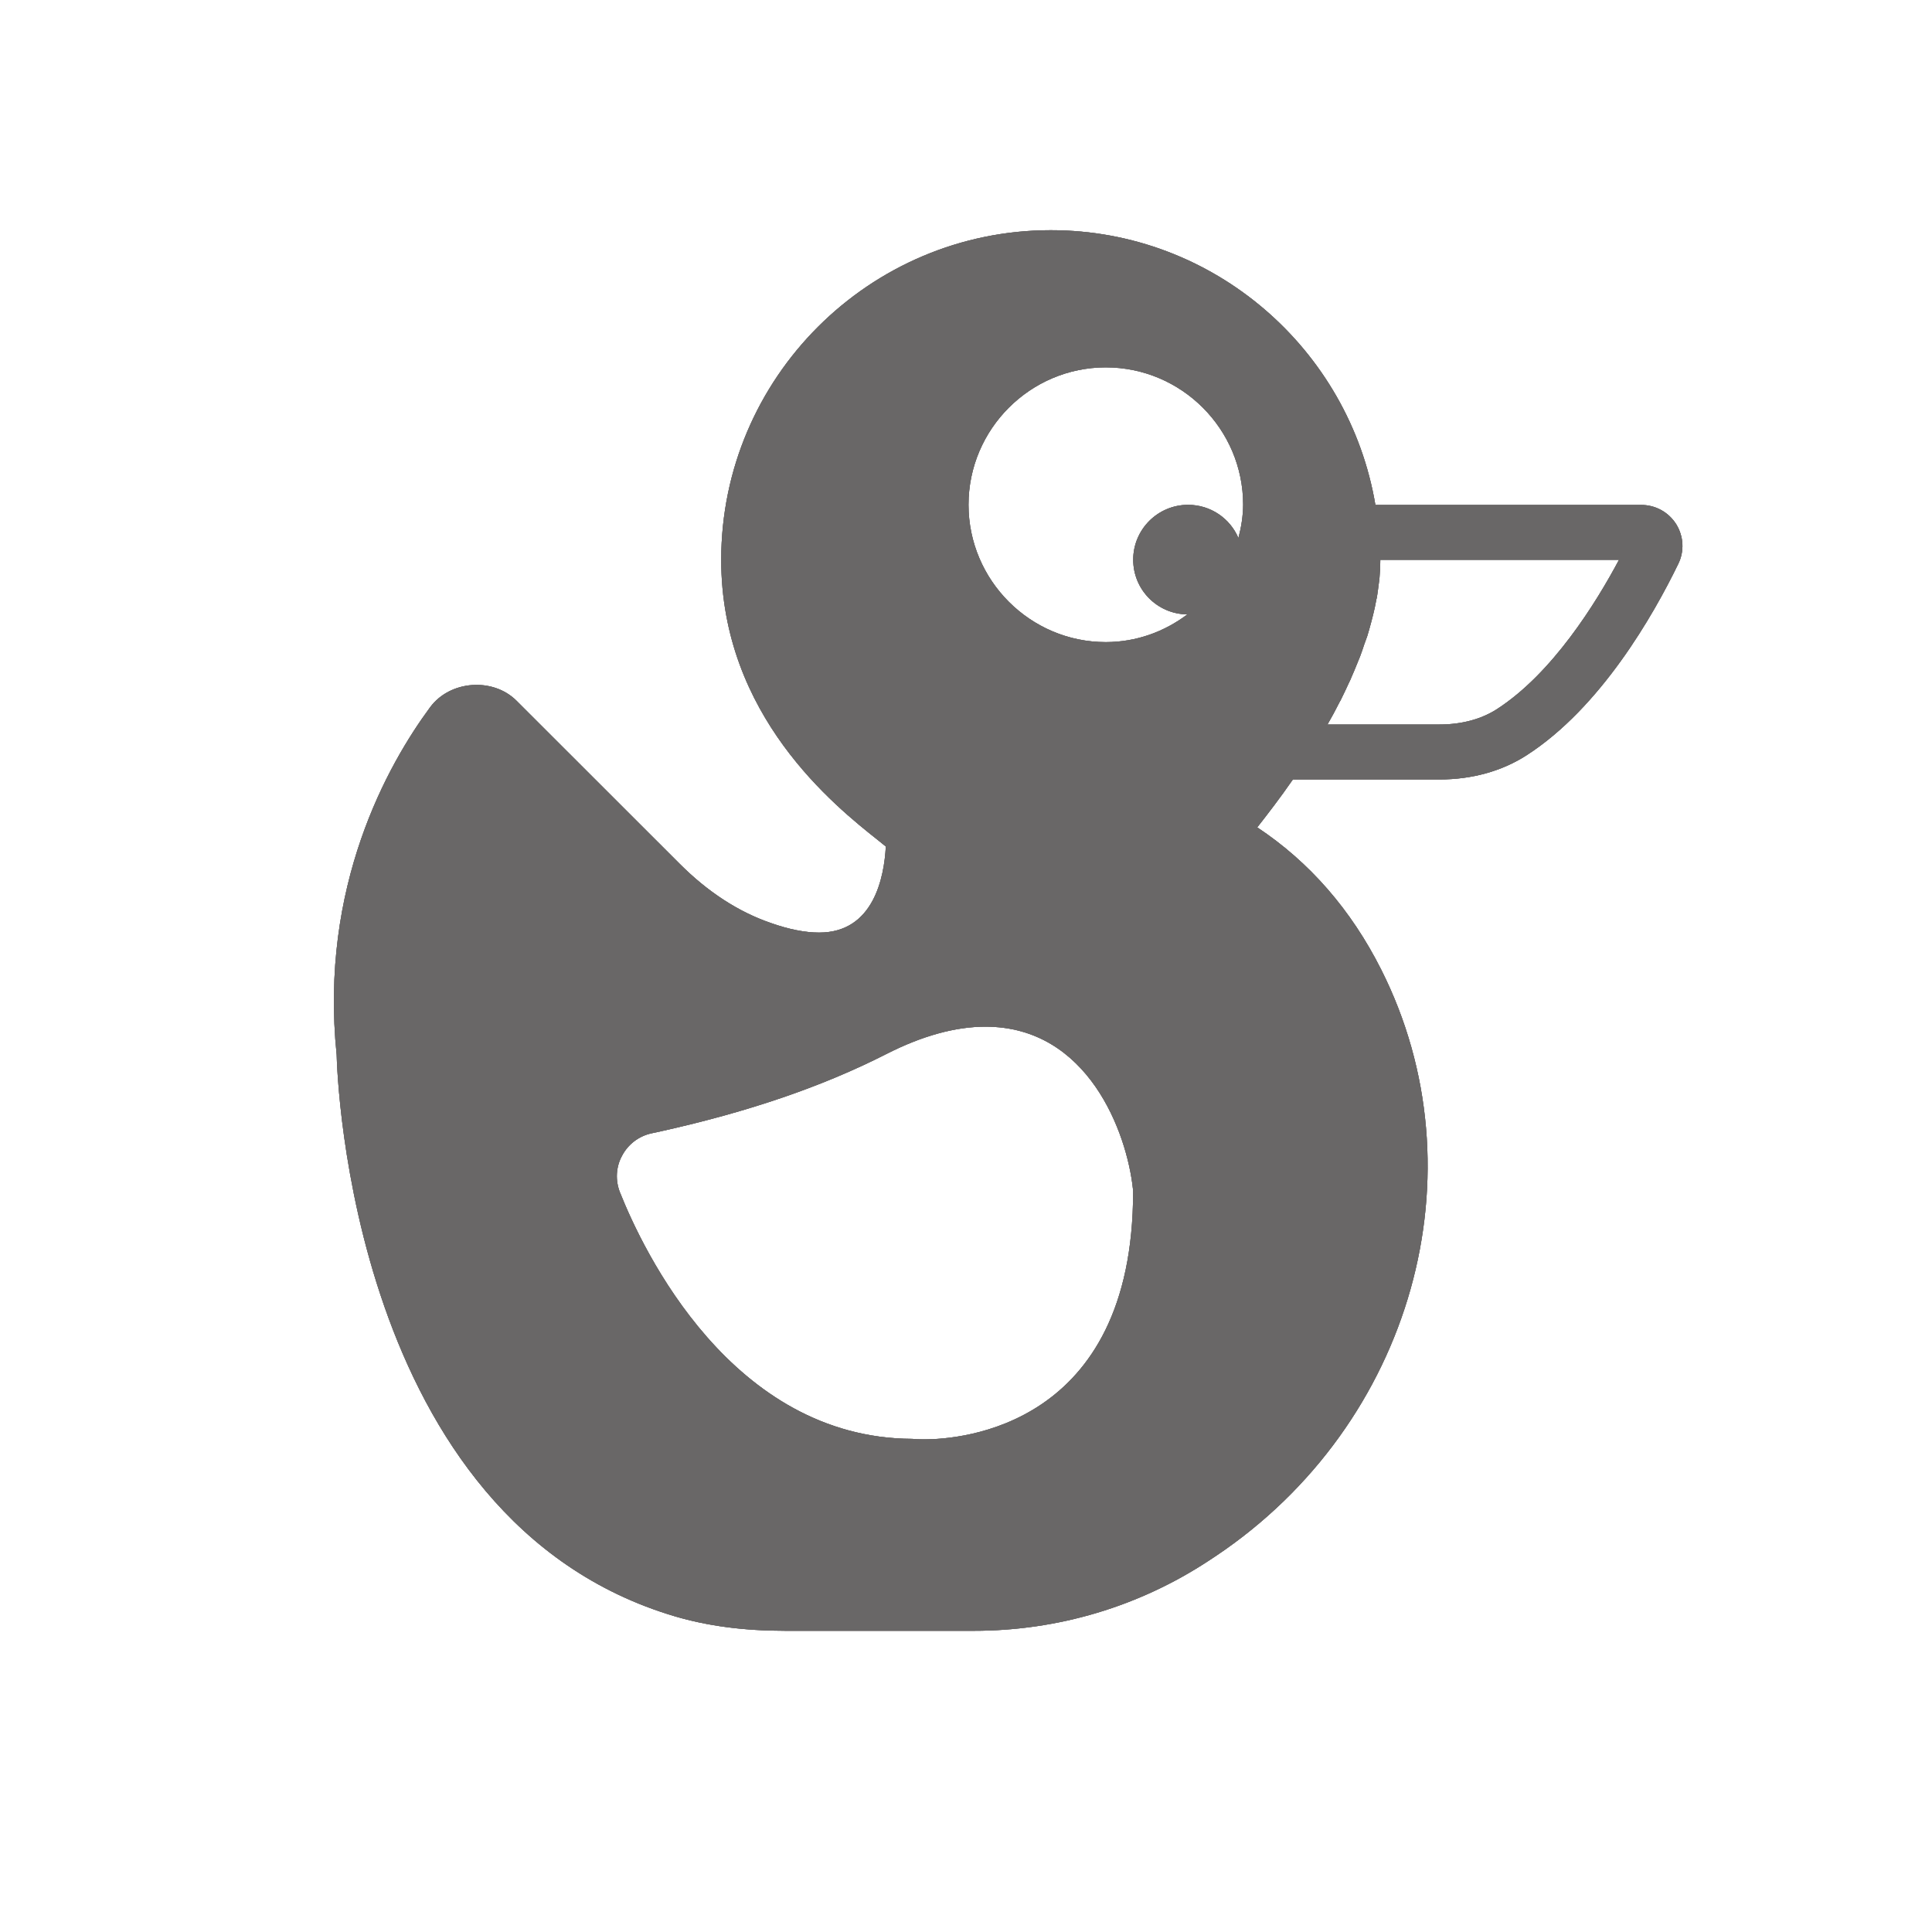 <?xml version="1.0" encoding="utf-8"?>
<!-- Generator: Adobe Illustrator 16.0.0, SVG Export Plug-In . SVG Version: 6.00 Build 0)  -->
<!DOCTYPE svg PUBLIC "-//W3C//DTD SVG 1.1//EN" "http://www.w3.org/Graphics/SVG/1.1/DTD/svg11.dtd">
<svg version="1.1" id="Layer_1" xmlns="http://www.w3.org/2000/svg" xmlns:xlink="http://www.w3.org/1999/xlink" x="0px" y="0px"
	 width="20px" height="20px" viewBox="0 0 20 20" enable-background="new 0 0 20 20" xml:space="preserve">
<g>
	<defs>
		<path id="SVGID_1_" d="M15.496,7.341C15.335,7.445,15.13,7.5,14.902,7.5h-1.16c0.042-0.073,0.083-0.148,0.122-0.226
			c0.004-0.008,0.008-0.016,0.013-0.023c0.03-0.062,0.06-0.122,0.088-0.185c0.009-0.017,0.017-0.035,0.024-0.053
			c0.022-0.05,0.043-0.1,0.062-0.148l0.029-0.071c0.016-0.041,0.029-0.083,0.043-0.124c0.01-0.029,0.021-0.057,0.031-0.086
			c0.007-0.022,0.013-0.047,0.02-0.068c0.029-0.104,0.055-0.203,0.072-0.299c0.001-0.012,0.005-0.02,0.007-0.03
			c0.008-0.05,0.014-0.097,0.02-0.144c0.002-0.018,0.005-0.037,0.007-0.055c0.006-0.066,0.009-0.131,0.009-0.193h2.471
			C16.523,6.24,16.071,6.97,15.496,7.341 M12.82,5.57c-0.086-0.203-0.287-0.344-0.521-0.344c-0.313,0-0.568,0.254-0.568,0.568
			c0,0.312,0.251,0.564,0.561,0.566c-0.236,0.178-0.527,0.287-0.845,0.287c-0.782,0-1.421-0.639-1.421-1.422
			s0.639-1.422,1.421-1.422c0.784,0,1.422,0.639,1.422,1.422C12.868,5.345,12.849,5.459,12.82,5.57 M9.571,14.9
			c-0.062,0-0.106-0.002-0.128-0.005c-1.869-0.008-2.787-1.953-3.025-2.551c-0.049-0.123-0.043-0.262,0.021-0.379
			c0.062-0.119,0.173-0.204,0.306-0.233l0.106-0.023c0.901-0.201,1.663-0.461,2.325-0.798c0.369-0.188,0.714-0.283,1.025-0.283
			c1.065,0,1.465,1.099,1.527,1.679l0.002,0.03C11.73,14.777,9.933,14.9,9.571,14.9 M17.353,5.428
			c-0.08-0.127-0.215-0.201-0.365-0.201h-2.75c-0.271-1.611-1.673-2.844-3.36-2.844c-1.879,0-3.412,1.531-3.412,3.412
			c0,1.614,1.179,2.55,1.621,2.901C9.119,8.721,9.146,8.743,9.17,8.763C9.153,9.08,9.045,9.654,8.48,9.654
			c-0.145,0-0.314-0.033-0.503-0.1c-0.336-0.116-0.651-0.322-0.94-0.611l-1.69-1.689C5.103,7.01,4.658,7.043,4.453,7.321
			c-0.439,0.594-1.148,1.853-0.968,3.598c0.005,0.196,0.147,4.821,3.504,5.814c0.341,0.1,0.714,0.149,1.142,0.149h1.949
			c0.873,0,1.715-0.252,2.438-0.729l0.074-0.049c2.029-1.363,2.762-3.972,1.706-6.067c-0.312-0.62-0.744-1.115-1.283-1.472
			c0.107-0.137,0.237-0.305,0.369-0.496h1.518c0.337,0,0.648-0.087,0.902-0.251c0.767-0.494,1.312-1.451,1.568-1.978
			C17.438,5.708,17.43,5.554,17.353,5.428"/>
	</defs>
	<use xlink:href="#SVGID_1_"  overflow="visible" fill-rule="evenodd" clip-rule="evenodd" fill="#696767"/>
	<clipPath id="SVGID_2_">
		<use xlink:href="#SVGID_1_"  overflow="visible"/>
	</clipPath>
	<g clip-path="url(#SVGID_2_)">
		<defs>
			<rect id="SVGID_3_" x="-44.438" y="-197.74" width="100" height="258"/>
		</defs>
		<use xlink:href="#SVGID_3_"  overflow="visible" fill="#696767"/>
		<clipPath id="SVGID_4_">
			<use xlink:href="#SVGID_3_"  overflow="visible"/>
		</clipPath>
		<rect x="-1.543" y="-2.617" clip-path="url(#SVGID_4_)" fill="#696767" width="23.96" height="24.5"/>
	</g>
</g>
</svg>
